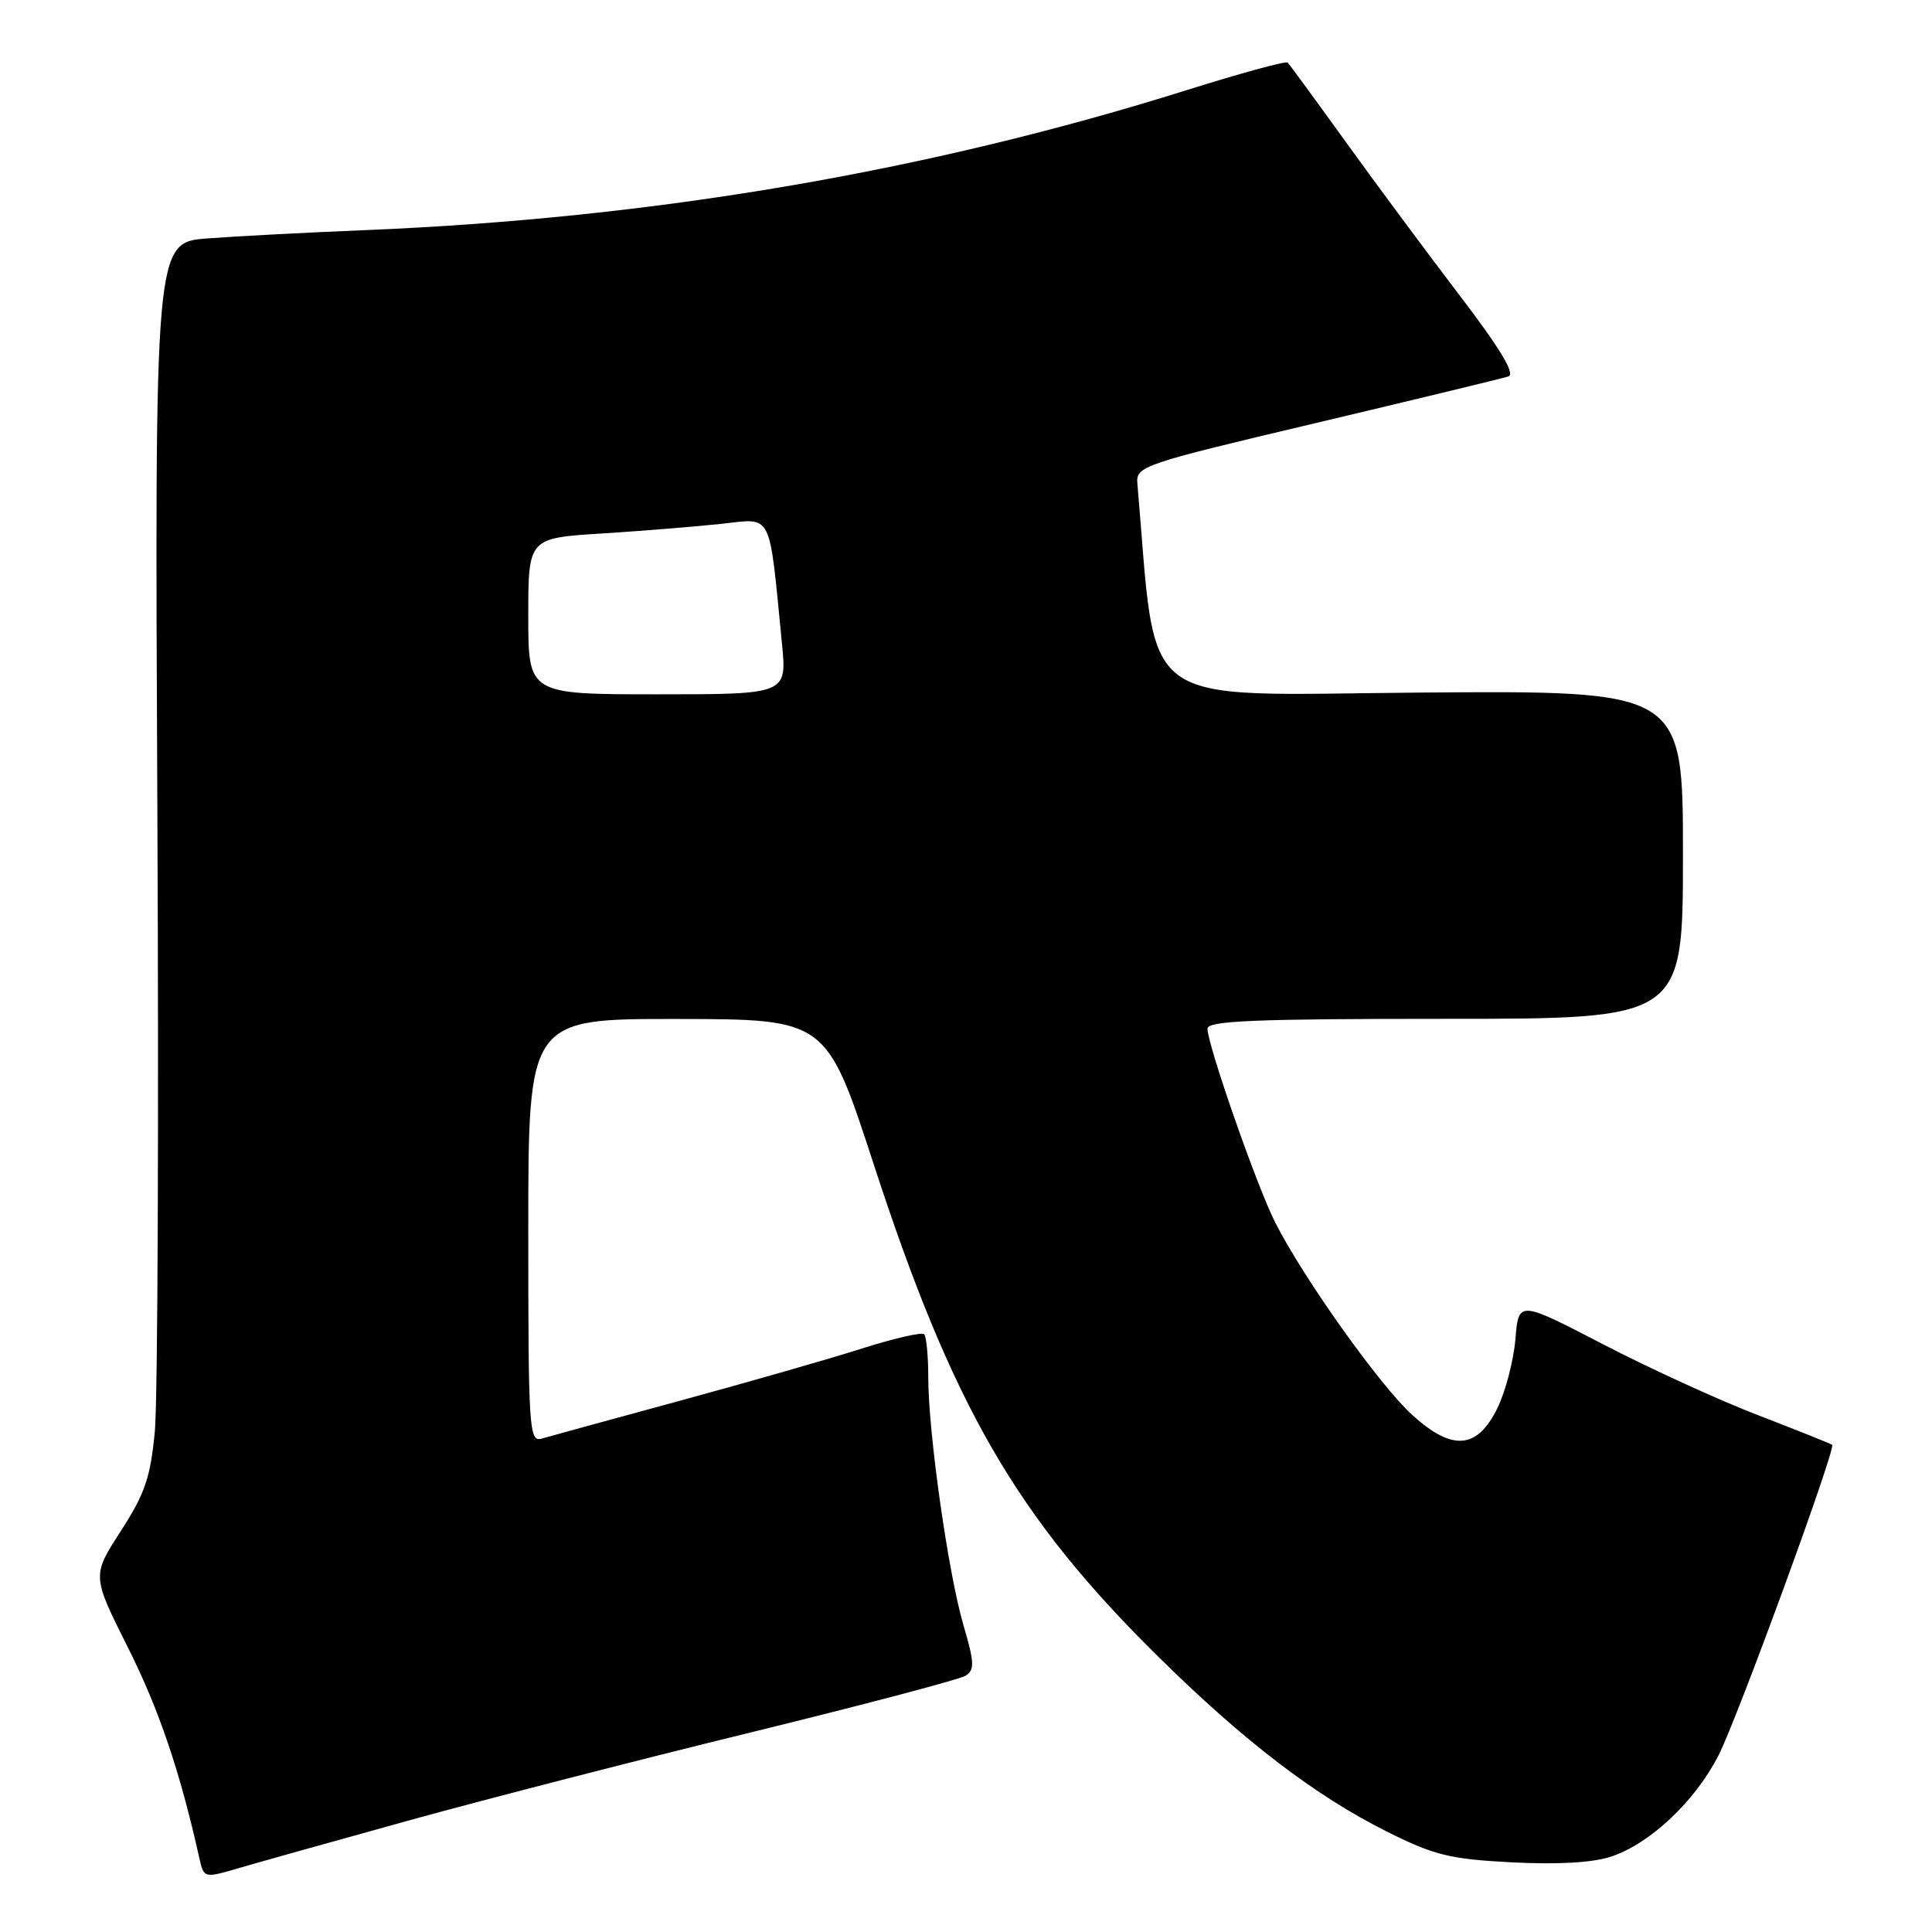 <?xml version="1.0" encoding="UTF-8" standalone="no"?>
<!DOCTYPE svg PUBLIC "-//W3C//DTD SVG 1.1//EN" "http://www.w3.org/Graphics/SVG/1.1/DTD/svg11.dtd" >
<svg xmlns="http://www.w3.org/2000/svg" xmlns:xlink="http://www.w3.org/1999/xlink" version="1.1" viewBox="0 0 256 256">
 <g >
 <path fill="currentColor"
d=" M 54.50 241.13 C 64.40 238.40 84.65 233.18 99.50 229.55 C 114.35 225.91 127.14 222.54 127.93 222.05 C 129.16 221.28 129.13 220.35 127.66 215.33 C 125.64 208.44 123.00 189.81 123.00 182.49 C 123.00 179.66 122.75 177.09 122.45 176.79 C 122.15 176.49 118.44 177.34 114.20 178.69 C 109.97 180.04 99.08 183.16 90.00 185.63 C 80.92 188.10 72.71 190.35 71.75 190.63 C 70.11 191.10 70.00 189.32 70.00 163.07 C 70.00 135.00 70.00 135.00 89.75 135.02 C 109.50 135.05 109.50 135.05 115.77 154.27 C 126.24 186.39 134.69 201.01 153.52 219.56 C 164.85 230.74 174.28 237.94 183.72 242.67 C 190.06 245.84 192.09 246.34 200.32 246.77 C 206.40 247.08 211.02 246.82 213.48 246.01 C 218.65 244.30 224.64 238.65 227.73 232.56 C 230.25 227.59 243.29 191.94 242.77 191.45 C 242.62 191.31 238.24 189.56 233.03 187.55 C 227.82 185.55 218.53 181.30 212.39 178.11 C 201.22 172.32 201.22 172.32 200.80 177.44 C 200.56 180.26 199.50 184.35 198.44 186.53 C 195.75 192.04 192.48 192.33 187.15 187.51 C 182.89 183.66 172.75 169.43 168.98 162.00 C 166.54 157.19 160.00 138.47 160.00 136.30 C 160.00 135.26 166.28 135.00 191.50 135.00 C 223.00 135.00 223.00 135.00 223.00 113.25 C 223.00 91.50 223.00 91.50 188.14 91.77 C 150.03 92.08 153.36 94.54 150.71 64.10 C 150.51 61.77 151.17 61.54 174.50 56.02 C 187.70 52.89 199.12 50.13 199.87 49.88 C 200.82 49.56 198.78 46.18 193.37 39.09 C 189.04 33.41 182.24 24.25 178.27 18.73 C 174.29 13.21 170.85 8.51 170.62 8.29 C 170.39 8.06 164.42 9.69 157.35 11.91 C 123.00 22.71 86.69 28.91 48.50 30.49 C 40.80 30.80 31.35 31.30 27.50 31.59 C 20.50 32.12 20.50 32.12 20.85 107.20 C 21.05 148.50 20.90 185.58 20.52 189.62 C 19.94 195.77 19.22 197.90 16.01 202.87 C 12.18 208.79 12.18 208.79 16.96 218.32 C 21.07 226.51 23.86 234.75 26.41 246.19 C 27.01 248.89 27.01 248.89 31.76 247.50 C 34.36 246.74 44.60 243.87 54.50 241.13 Z  M 70.00 81.65 C 70.00 71.30 70.00 71.30 79.75 70.69 C 85.11 70.35 92.25 69.77 95.60 69.41 C 102.45 68.67 101.87 67.51 103.61 85.25 C 104.28 92.00 104.28 92.00 87.14 92.00 C 70.00 92.00 70.00 92.00 70.00 81.65 Z "/>
</g>
</svg>